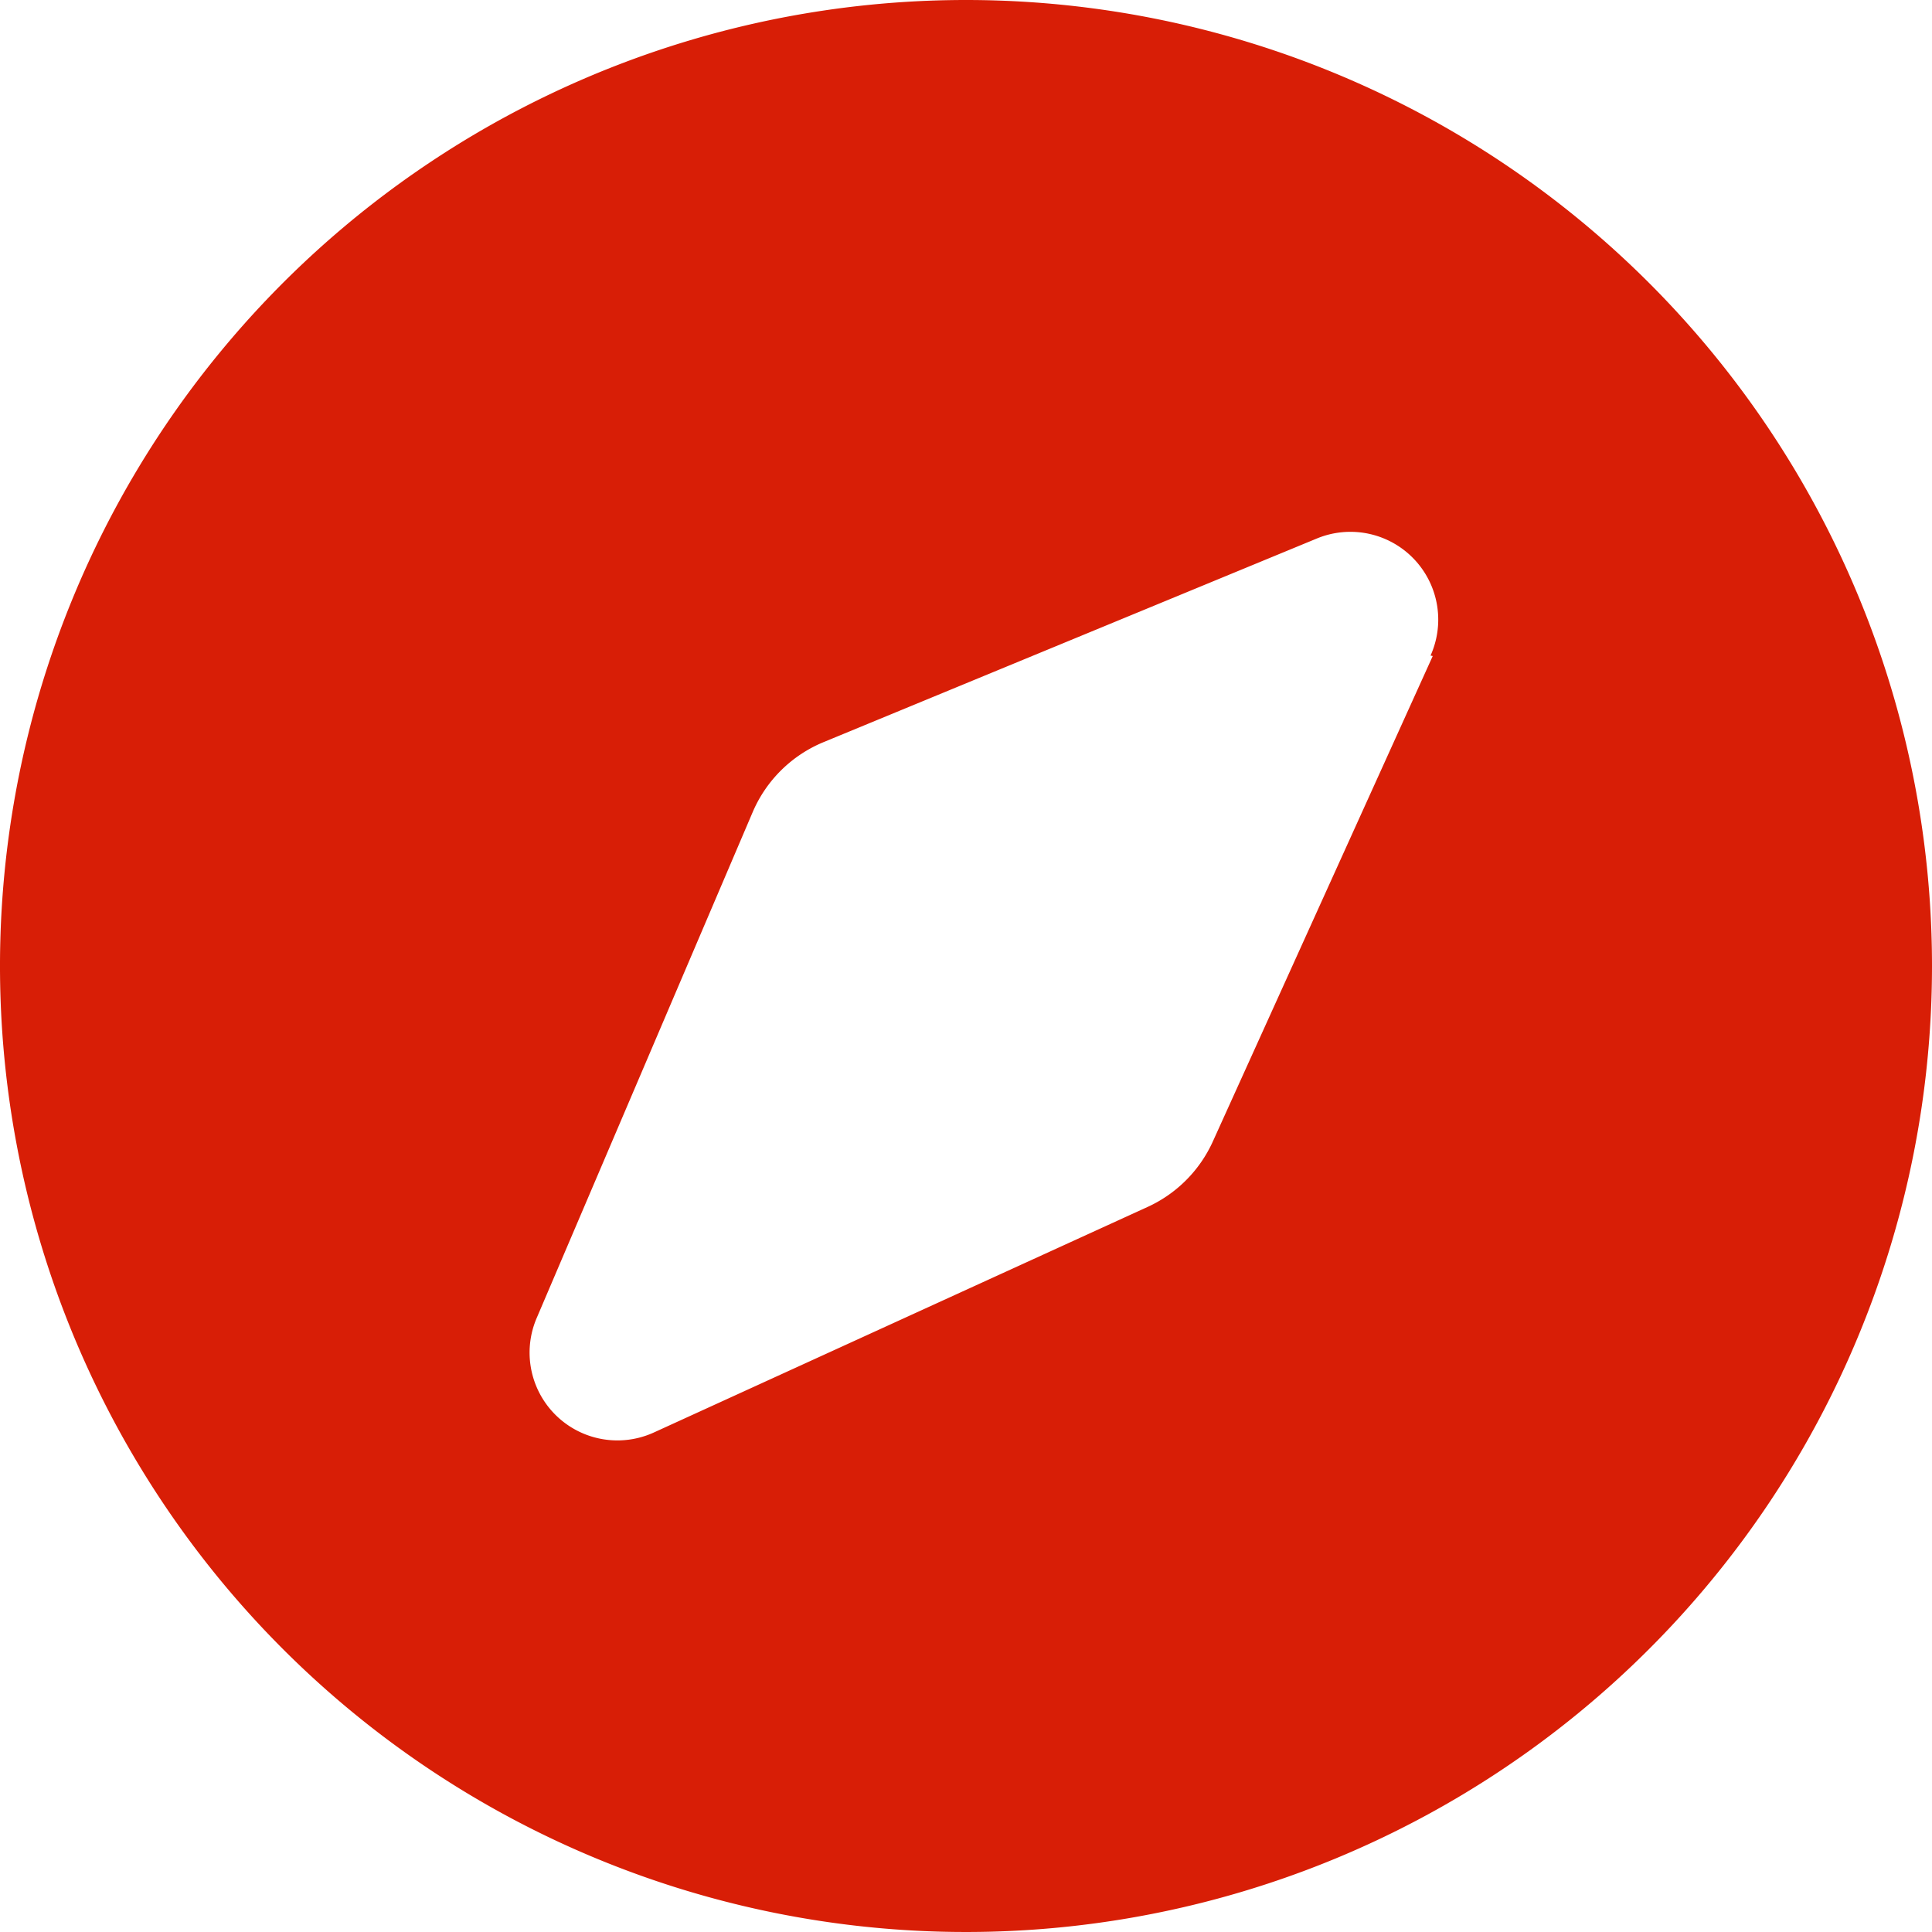 <svg t="1643078707280" class="icon" viewBox="0 0 1024 1024" version="1.1" xmlns="http://www.w3.org/2000/svg" p-id="7998" width="32" height="32"><path d="M512 0a512 512 0 1 0 512 512A512 512 0 0 0 512 0z m247.389 347.695L642.793 605.091a69.818 69.818 0 0 1-34.676 34.676L346.764 759.156A46.545 46.545 0 0 1 284.625 698.182l114.269-267.636a69.818 69.818 0 0 1 37.702-37.236L698.182 285.324a46.545 46.545 0 0 1 60.044 62.138z" p-id="7999" data-spm-anchor-id="a313x.7781069.0.i6" class="selected" fill="#d81e06"></path></svg>